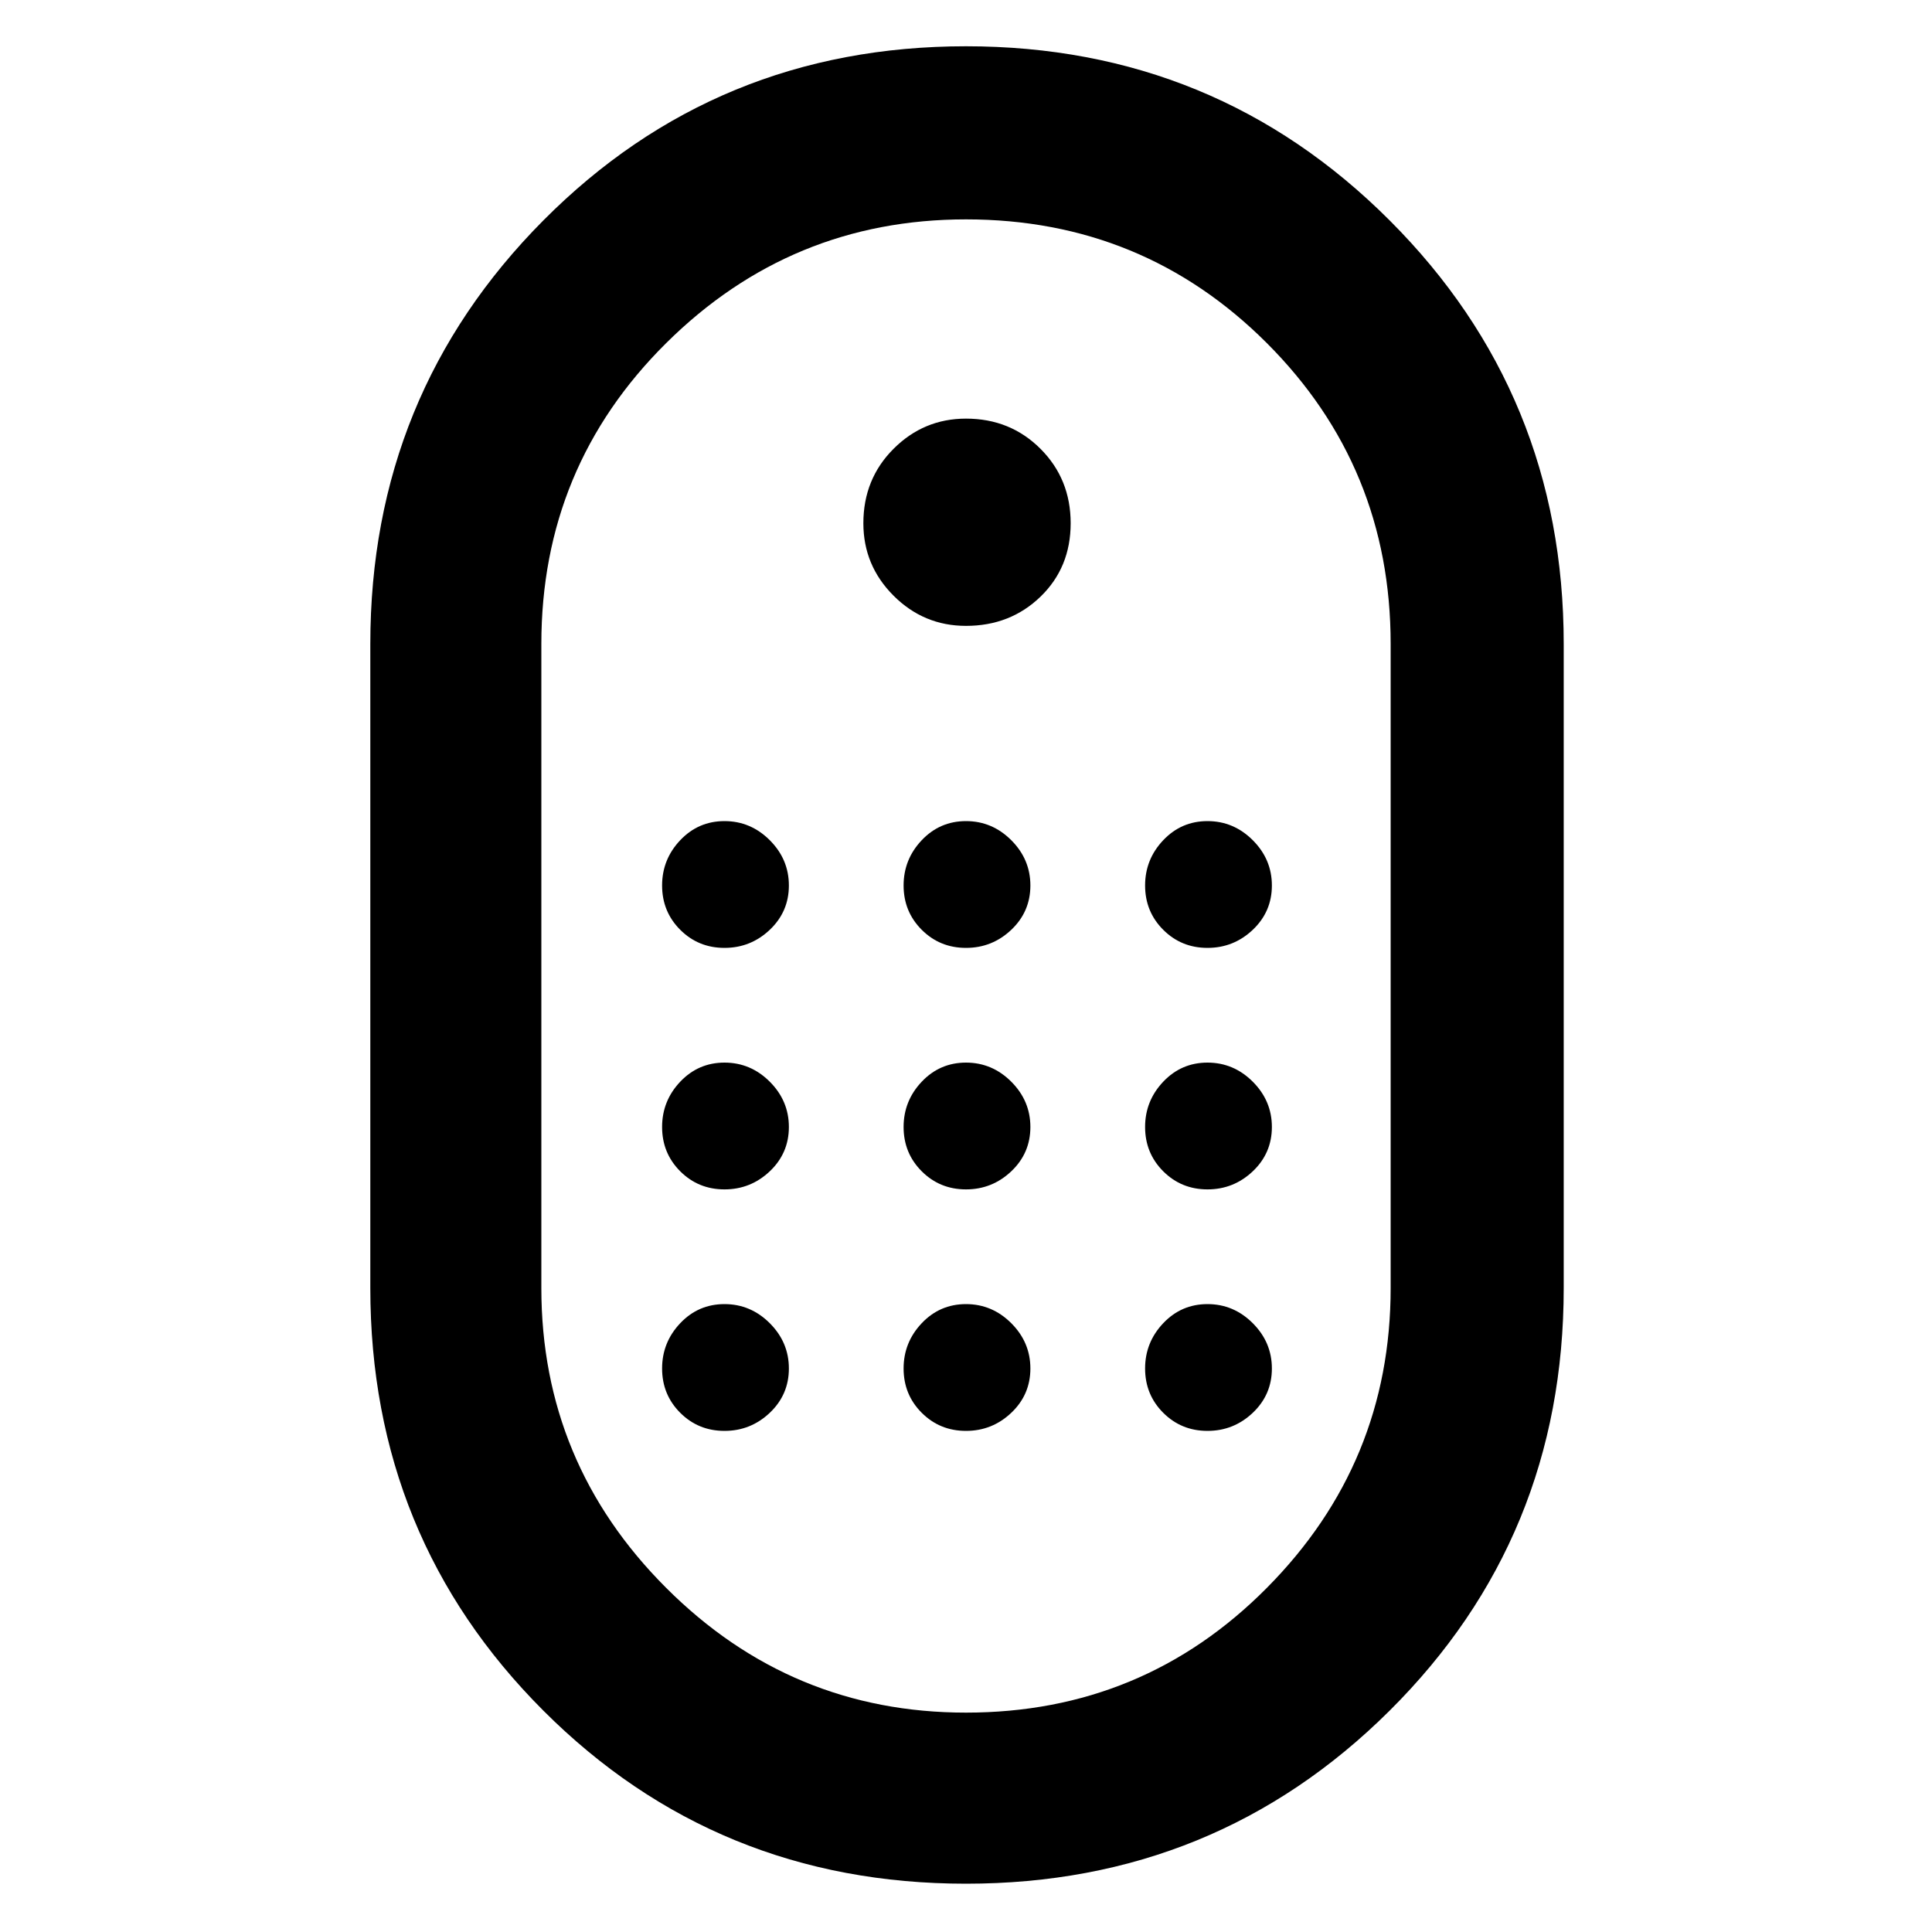 <svg xmlns="http://www.w3.org/2000/svg" height="40" width="40"><path d="M20 39Q14.833 39 11.25 35.417Q7.667 31.833 7.667 26.667V13.333Q7.667 8.167 11.25 4.563Q14.833 0.958 20 0.958Q25.167 0.958 28.771 4.563Q32.375 8.167 32.375 13.333V26.667Q32.375 31.833 28.771 35.417Q25.167 39 20 39ZM20 35.458Q23.667 35.458 26.229 32.875Q28.792 30.292 28.792 26.667V13.333Q28.792 9.667 26.229 7.104Q23.667 4.542 20 4.542Q16.375 4.542 13.792 7.104Q11.208 9.667 11.208 13.333V26.667Q11.208 30.292 13.792 32.875Q16.375 35.458 20 35.458ZM20 12.958Q19.125 12.958 18.5 12.333Q17.875 11.708 17.875 10.833Q17.875 9.917 18.5 9.292Q19.125 8.667 20 8.667Q20.917 8.667 21.542 9.292Q22.167 9.917 22.167 10.833Q22.167 11.75 21.542 12.354Q20.917 12.958 20 12.958ZM15 19.625Q14.458 19.625 14.083 19.25Q13.708 18.875 13.708 18.333Q13.708 17.792 14.083 17.396Q14.458 17 15 17Q15.542 17 15.938 17.396Q16.333 17.792 16.333 18.333Q16.333 18.875 15.938 19.25Q15.542 19.625 15 19.625ZM20 19.625Q19.458 19.625 19.083 19.25Q18.708 18.875 18.708 18.333Q18.708 17.792 19.083 17.396Q19.458 17 20 17Q20.542 17 20.938 17.396Q21.333 17.792 21.333 18.333Q21.333 18.875 20.938 19.25Q20.542 19.625 20 19.625ZM25 19.625Q24.458 19.625 24.083 19.25Q23.708 18.875 23.708 18.333Q23.708 17.792 24.083 17.396Q24.458 17 25 17Q25.542 17 25.938 17.396Q26.333 17.792 26.333 18.333Q26.333 18.875 25.938 19.25Q25.542 19.625 25 19.625ZM15 24.625Q14.458 24.625 14.083 24.25Q13.708 23.875 13.708 23.333Q13.708 22.792 14.083 22.396Q14.458 22 15 22Q15.542 22 15.938 22.396Q16.333 22.792 16.333 23.333Q16.333 23.875 15.938 24.25Q15.542 24.625 15 24.625ZM25 24.625Q24.458 24.625 24.083 24.25Q23.708 23.875 23.708 23.333Q23.708 22.792 24.083 22.396Q24.458 22 25 22Q25.542 22 25.938 22.396Q26.333 22.792 26.333 23.333Q26.333 23.875 25.938 24.25Q25.542 24.625 25 24.625ZM20 24.625Q19.458 24.625 19.083 24.25Q18.708 23.875 18.708 23.333Q18.708 22.792 19.083 22.396Q19.458 22 20 22Q20.542 22 20.938 22.396Q21.333 22.792 21.333 23.333Q21.333 23.875 20.938 24.25Q20.542 24.625 20 24.625ZM15 29.625Q14.458 29.625 14.083 29.25Q13.708 28.875 13.708 28.333Q13.708 27.792 14.083 27.396Q14.458 27 15 27Q15.542 27 15.938 27.396Q16.333 27.792 16.333 28.333Q16.333 28.875 15.938 29.25Q15.542 29.625 15 29.625ZM25 29.625Q24.458 29.625 24.083 29.25Q23.708 28.875 23.708 28.333Q23.708 27.792 24.083 27.396Q24.458 27 25 27Q25.542 27 25.938 27.396Q26.333 27.792 26.333 28.333Q26.333 28.875 25.938 29.25Q25.542 29.625 25 29.625ZM20 29.625Q19.458 29.625 19.083 29.25Q18.708 28.875 18.708 28.333Q18.708 27.792 19.083 27.396Q19.458 27 20 27Q20.542 27 20.938 27.396Q21.333 27.792 21.333 28.333Q21.333 28.875 20.938 29.25Q20.542 29.625 20 29.625Z"/></svg>